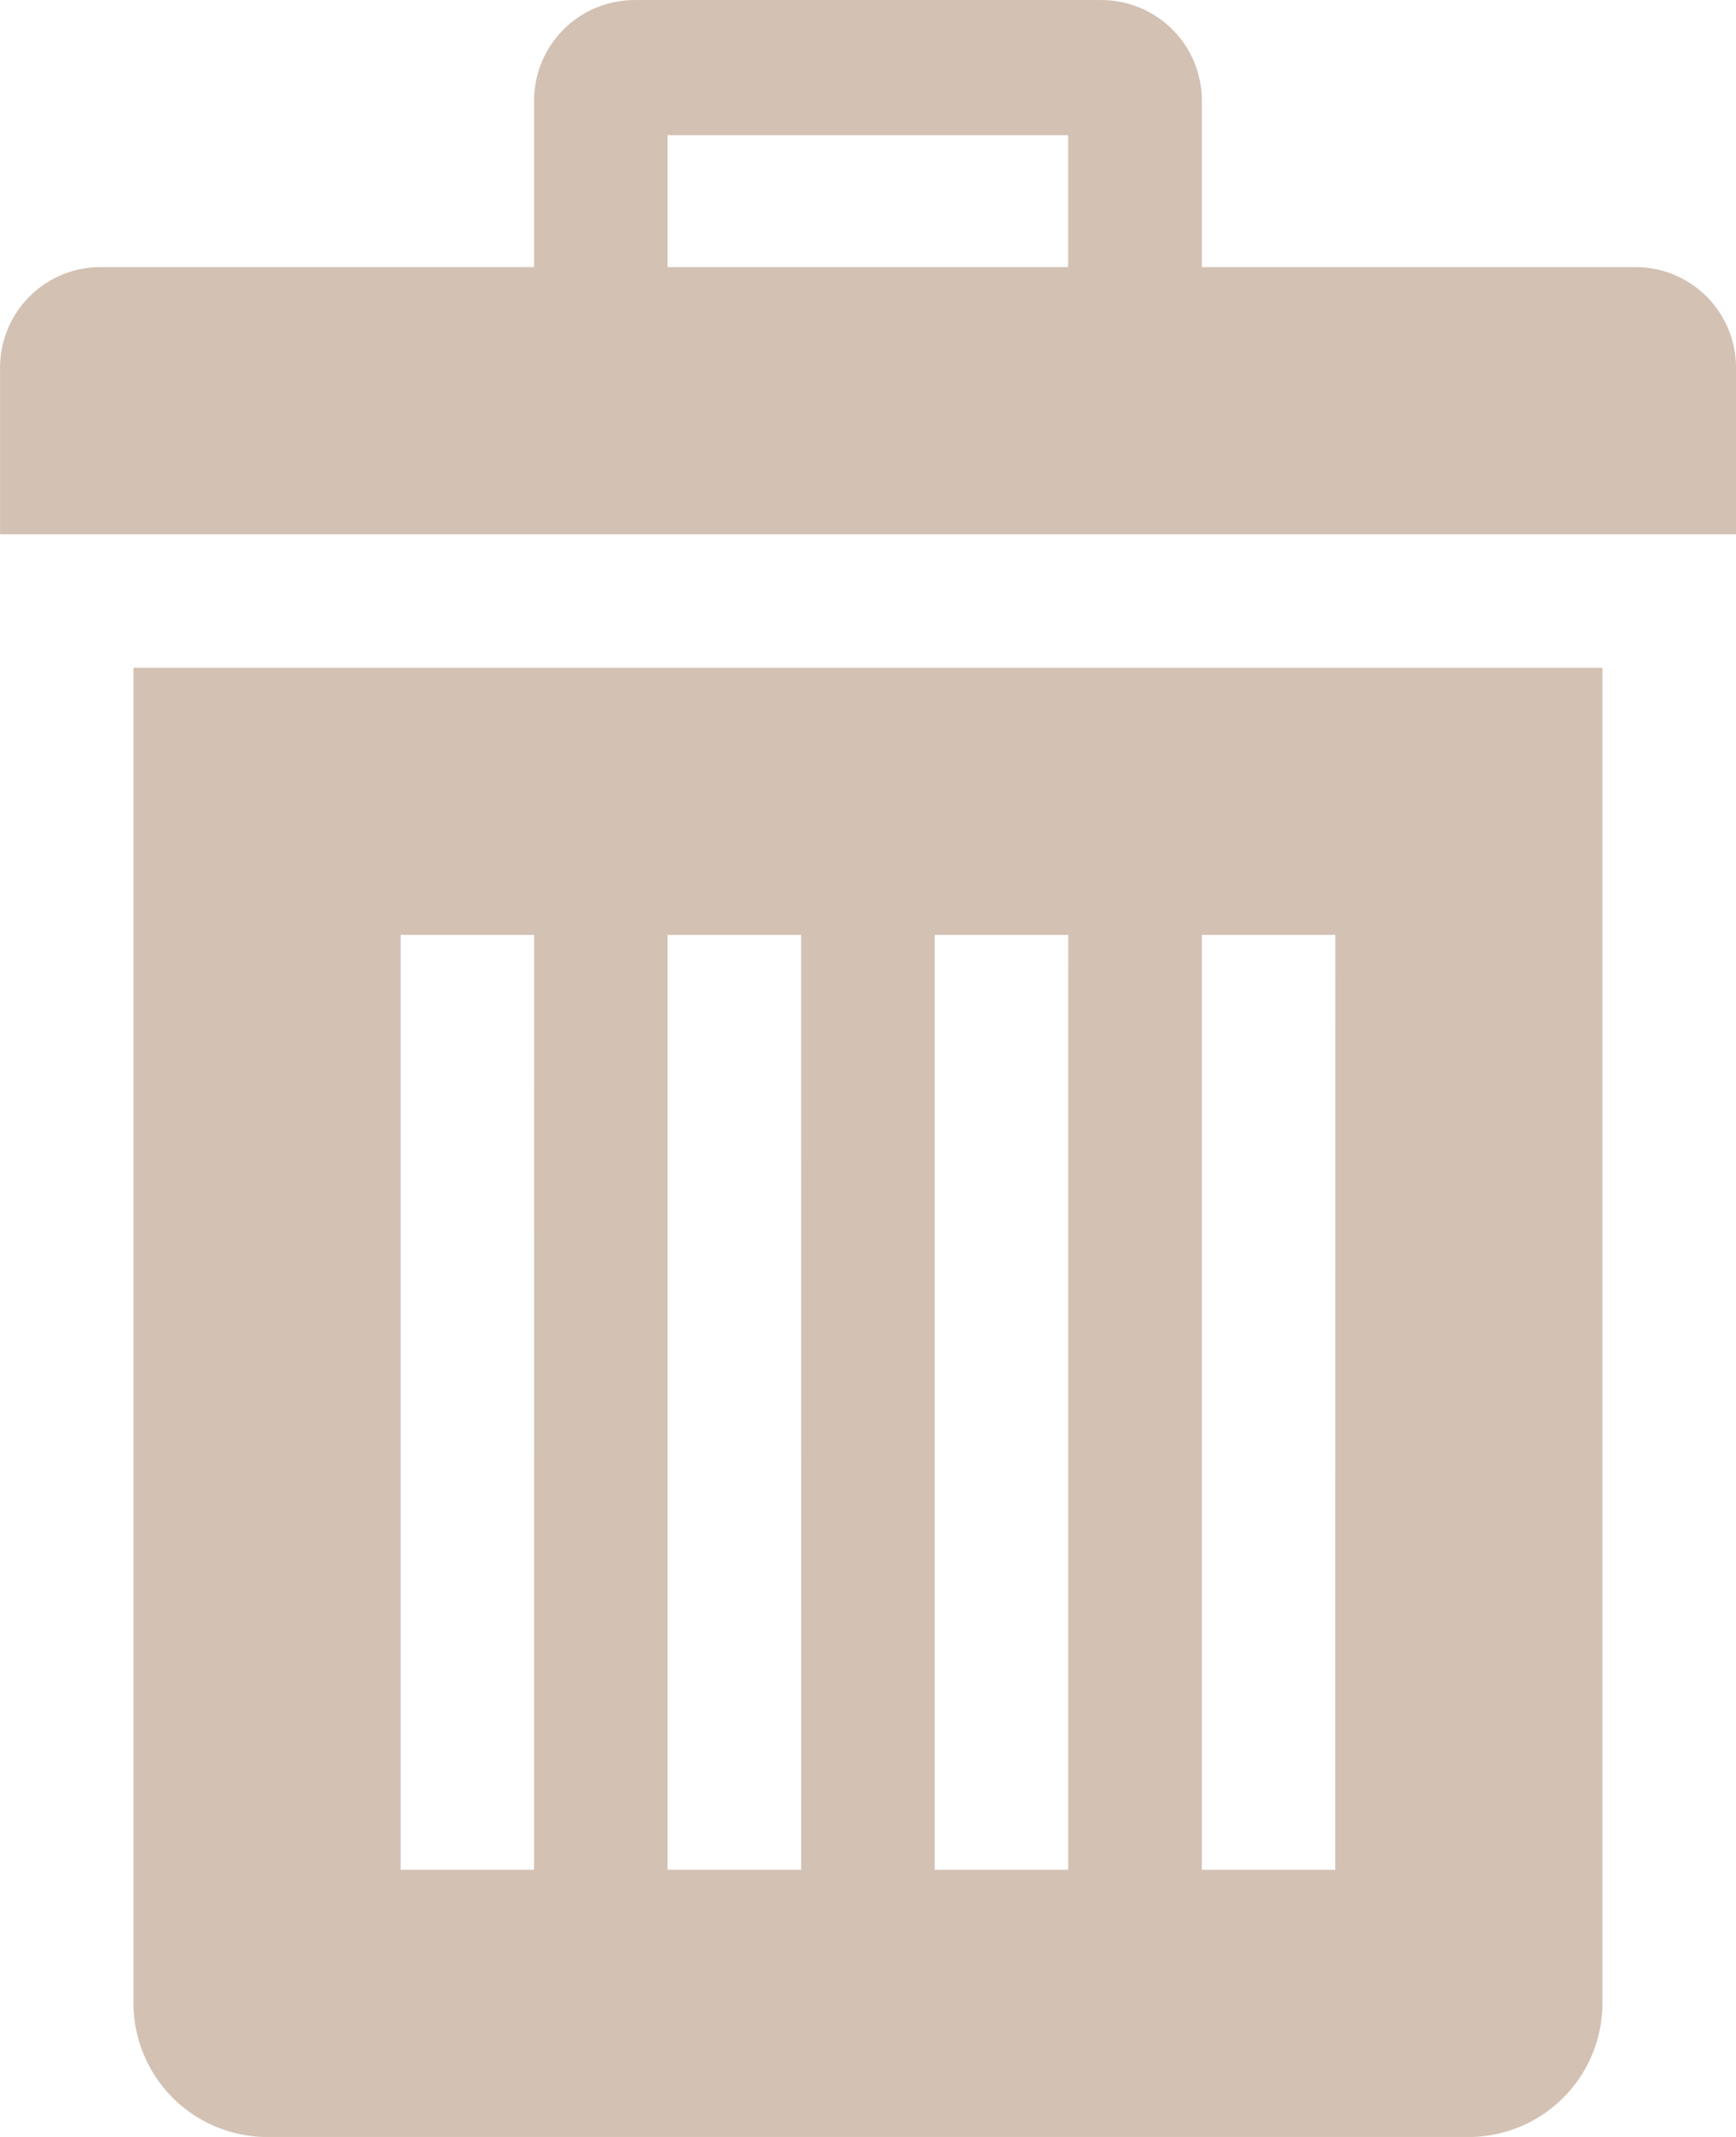<svg xmlns="http://www.w3.org/2000/svg" width="25.489" height="31.371" viewBox="0 0 25.489 31.371">
  <path id="Icon_metro-bin" data-name="Icon metro-bin" d="M6.459,11.731V31.338A1.966,1.966,0,0,0,8.42,33.3H26.066a1.966,1.966,0,0,0,1.961-1.961V11.731H6.459Zm5.882,17.646H10.381V15.653h1.961Zm3.921,0H14.3V15.653h1.961Zm3.921,0H18.223V15.653h1.961Zm3.921,0H22.145V15.653h1.961ZM28.517,5.849H22.145V3.4a1.475,1.475,0,0,0-1.471-1.471H13.812A1.475,1.475,0,0,0,12.341,3.4V5.849H5.969A1.475,1.475,0,0,0,4.5,7.32V9.771H29.988V7.32A1.475,1.475,0,0,0,28.517,5.849Zm-8.333,0H14.3V3.913h5.882V5.849Z" transform="translate(-4.499 -1.928)" fill="#d3c1b3"/>
</svg>
